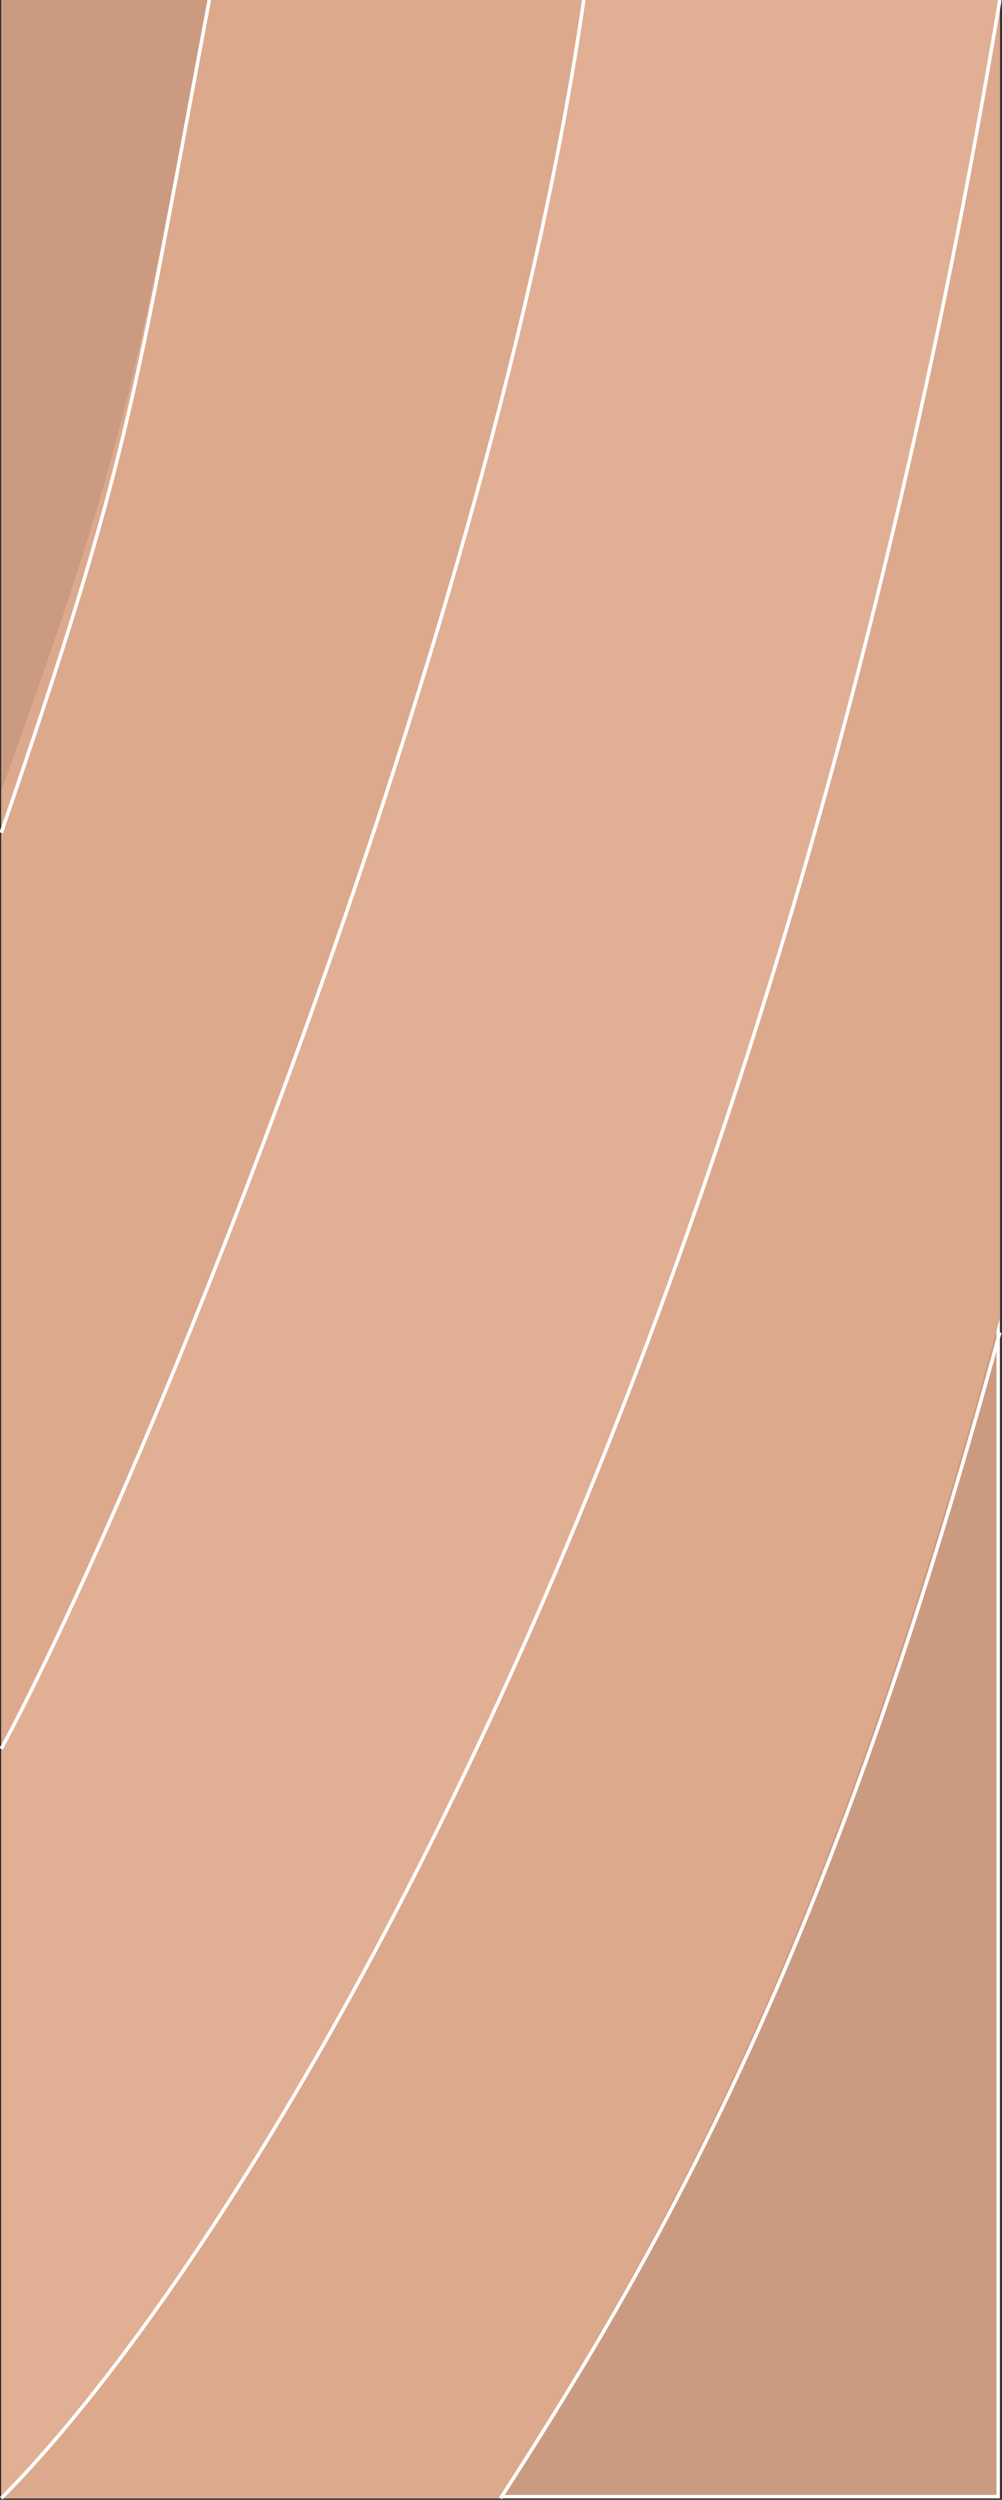 <svg width="24.082" height="60.038" viewBox="0 0 24.082 60.038" fill="none" xmlns="http://www.w3.org/2000/svg" xmlns:xlink="http://www.w3.org/1999/xlink">
	<rect x="0" y="0" width="24.082" height="60.038" fill="#333333" stroke="none"/>
	<desc>
			Created with Pixso.
	</desc>
	<defs/>
	<path id="Vector 3" d="M0.03 60L24.03 60L24.03 0L0.03 0L0.03 60Z" fill="#CB9B81" fill-opacity="1" fill-rule="evenodd"/>
	<path id="Vector 3" d="M24.03 60L0.03 60L0.03 0L24.03 0L24.03 60ZM23.95 0.09L0.12 0.09L0.12 59.92L23.95 59.92L23.95 0.09Z" fill="#FFFFFF" fill-opacity="1" fill-rule="evenodd"/>
	<path id="Vector 6" d="M11.99 60C16.16 53.49 20.05 46.33 24.03 31.67L24.03 0L0.03 0L0.03 60L11.99 60Z" fill="#DCA98C" fill-opacity="1" fill-rule="evenodd"/>
	<path id="Vector 4" d="M0.03 60C5.7 54.33 18.28 34.52 24.03 0L0.03 0L0.03 60Z" fill="#E1AF93" fill-opacity="1" fill-rule="evenodd"/>
	<path id="Vector 5" d="M0.03 42C3.51 35.54 11.87 14.99 14.03 0L0.03 0L0.03 42Z" fill="#DCA98C" fill-opacity="1" fill-rule="evenodd"/>
	<path id="Vector 7" d="M0.03 19C3.12 10.47 3.22 9.18 5.03 0L0.03 0L0.03 19Z" fill="#CB9B81" fill-opacity="1" fill-rule="evenodd"/>
	<path id="Vector 4" d="M0.03 60C5.7 54.33 18.28 34.52 24.03 0" stroke="#FFFFFF" stroke-opacity="1" stroke-width="0.085"/>
	<path id="Vector 7" d="M0.03 20C3.12 11.02 3.22 9.66 5.03 0" stroke="#FFFFFF" stroke-opacity="1" stroke-width="0.085"/>
	<path id="Vector 6" d="M12.03 60C16.19 53.57 20.07 46.49 24.03 32" stroke="#FFFFFF" stroke-opacity="1" stroke-width="0.085"/>
	<path id="Vector 5" d="M0.03 42C3.51 35.54 11.87 14.99 14.03 0" stroke="#FFFFFF" stroke-opacity="1" stroke-width="0.085"/>
</svg>
